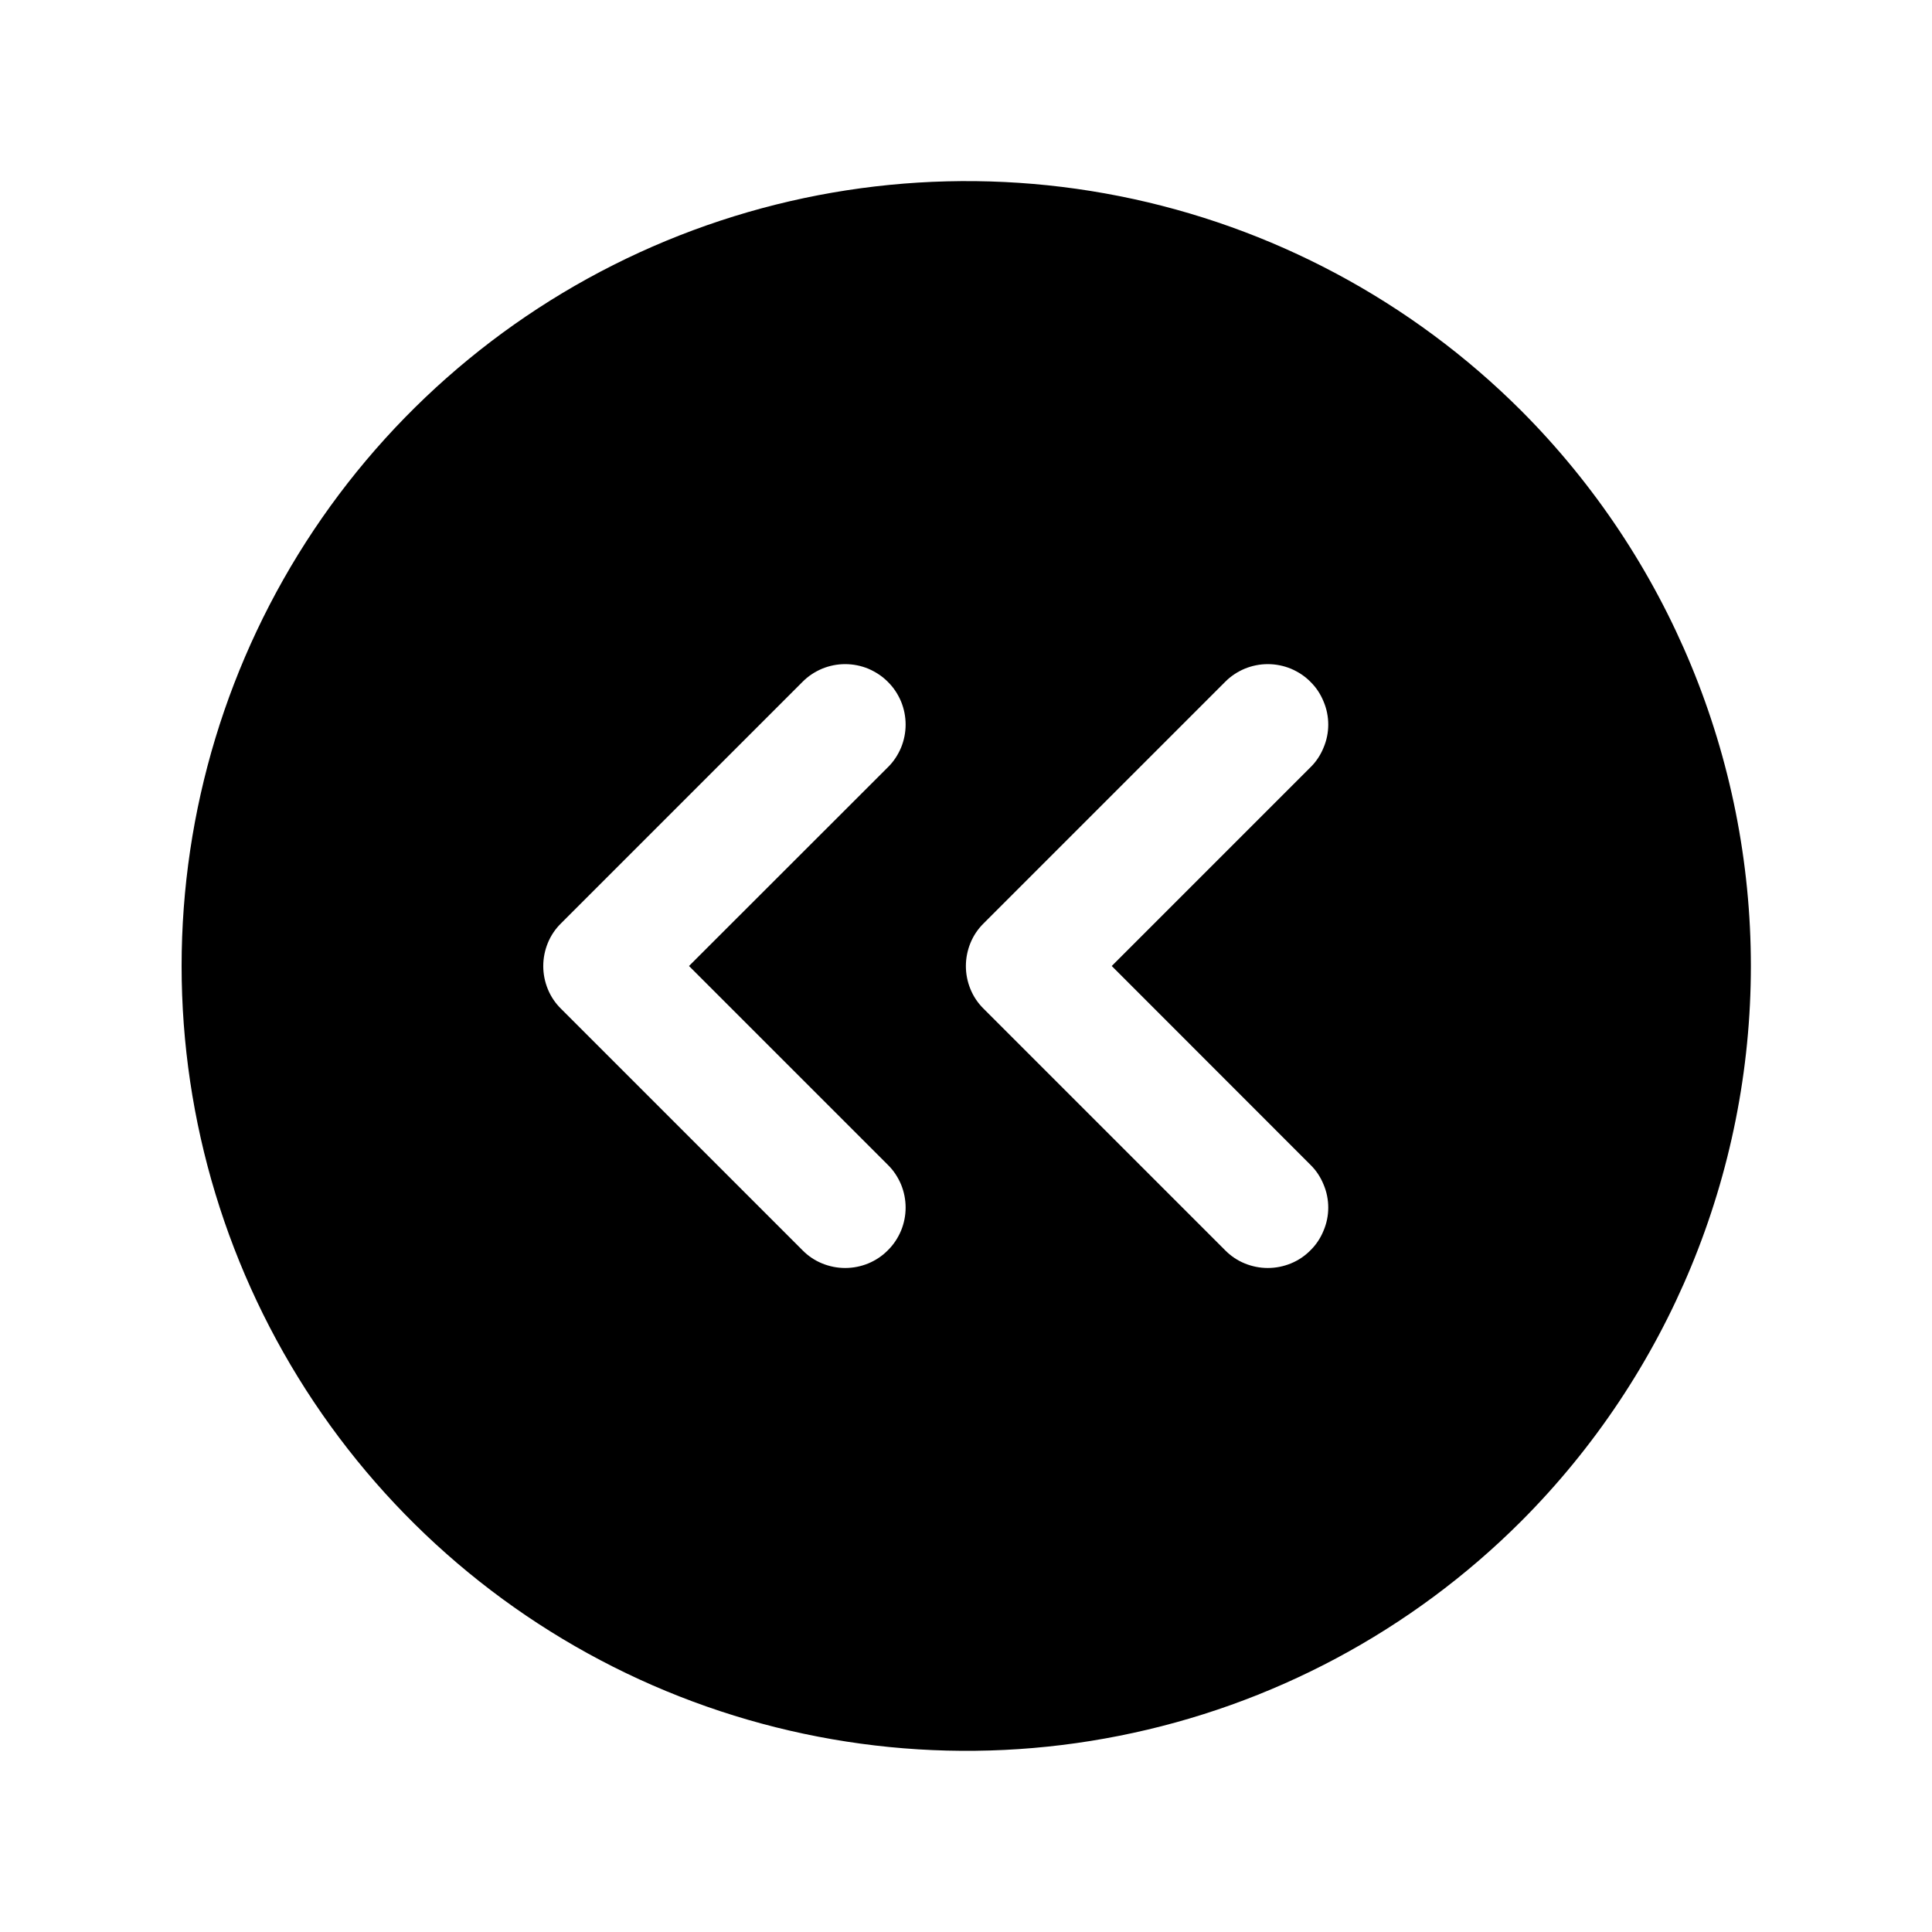 <svg width="16" height="16" viewBox="0 0 16 16" fill="none" xmlns="http://www.w3.org/2000/svg">
<g clip-path="url(#clip0_5_1543)">
<path d="M12.598 3.401C11.689 2.493 10.531 1.874 9.27 1.624C8.009 1.374 6.703 1.503 5.515 1.995C4.328 2.487 3.313 3.32 2.599 4.389C1.885 5.458 1.504 6.714 1.504 8C1.504 9.285 1.885 10.541 2.599 11.61C3.313 12.679 4.328 13.512 5.515 14.004C6.703 14.496 8.009 14.626 9.27 14.375C10.531 14.125 11.689 13.507 12.598 12.598C13.816 11.378 14.5 9.724 14.5 8C14.5 6.276 13.816 4.622 12.598 3.401ZM7.353 9.647C7.4 9.693 7.436 9.748 7.462 9.809C7.487 9.87 7.5 9.935 7.5 10.001C7.5 10.066 7.487 10.131 7.462 10.192C7.436 10.253 7.4 10.308 7.353 10.354C7.307 10.401 7.251 10.438 7.191 10.463C7.13 10.488 7.065 10.501 6.999 10.501C6.934 10.501 6.869 10.488 6.808 10.463C6.747 10.438 6.692 10.401 6.646 10.354L4.646 8.354C4.599 8.308 4.562 8.253 4.537 8.192C4.512 8.131 4.499 8.066 4.499 8.001C4.499 7.935 4.512 7.87 4.537 7.809C4.562 7.748 4.599 7.693 4.646 7.647L6.646 5.647C6.692 5.6 6.747 5.564 6.808 5.538C6.869 5.513 6.934 5.5 6.999 5.5C7.065 5.5 7.13 5.513 7.191 5.538C7.251 5.564 7.307 5.6 7.353 5.647C7.4 5.693 7.436 5.748 7.462 5.809C7.487 5.87 7.5 5.935 7.5 6.001C7.5 6.066 7.487 6.131 7.462 6.192C7.436 6.253 7.4 6.308 7.353 6.354L5.706 8L7.353 9.647ZM10.853 9.647C10.9 9.693 10.936 9.748 10.961 9.809C10.987 9.87 11 9.935 11 10.001C11 10.066 10.987 10.131 10.961 10.192C10.936 10.253 10.9 10.308 10.853 10.354C10.807 10.401 10.752 10.438 10.691 10.463C10.63 10.488 10.565 10.501 10.499 10.501C10.434 10.501 10.369 10.488 10.308 10.463C10.247 10.438 10.192 10.401 10.146 10.354L8.146 8.354C8.099 8.308 8.062 8.253 8.037 8.192C8.012 8.131 7.999 8.066 7.999 8.001C7.999 7.935 8.012 7.87 8.037 7.809C8.062 7.748 8.099 7.693 8.146 7.647L10.146 5.647C10.192 5.6 10.247 5.564 10.308 5.538C10.369 5.513 10.434 5.5 10.499 5.5C10.565 5.5 10.63 5.513 10.691 5.538C10.752 5.564 10.807 5.6 10.853 5.647C10.9 5.693 10.936 5.748 10.961 5.809C10.987 5.87 11 5.935 11 6.001C11 6.066 10.987 6.131 10.961 6.192C10.936 6.253 10.9 6.308 10.853 6.354L9.207 8L10.853 9.647Z" fill="black"/>
</g>
<defs>
<clipPath id="clip0_5_1543">
<rect width="16" height="16" fill="white"/>
</clipPath>
</defs>
</svg>
